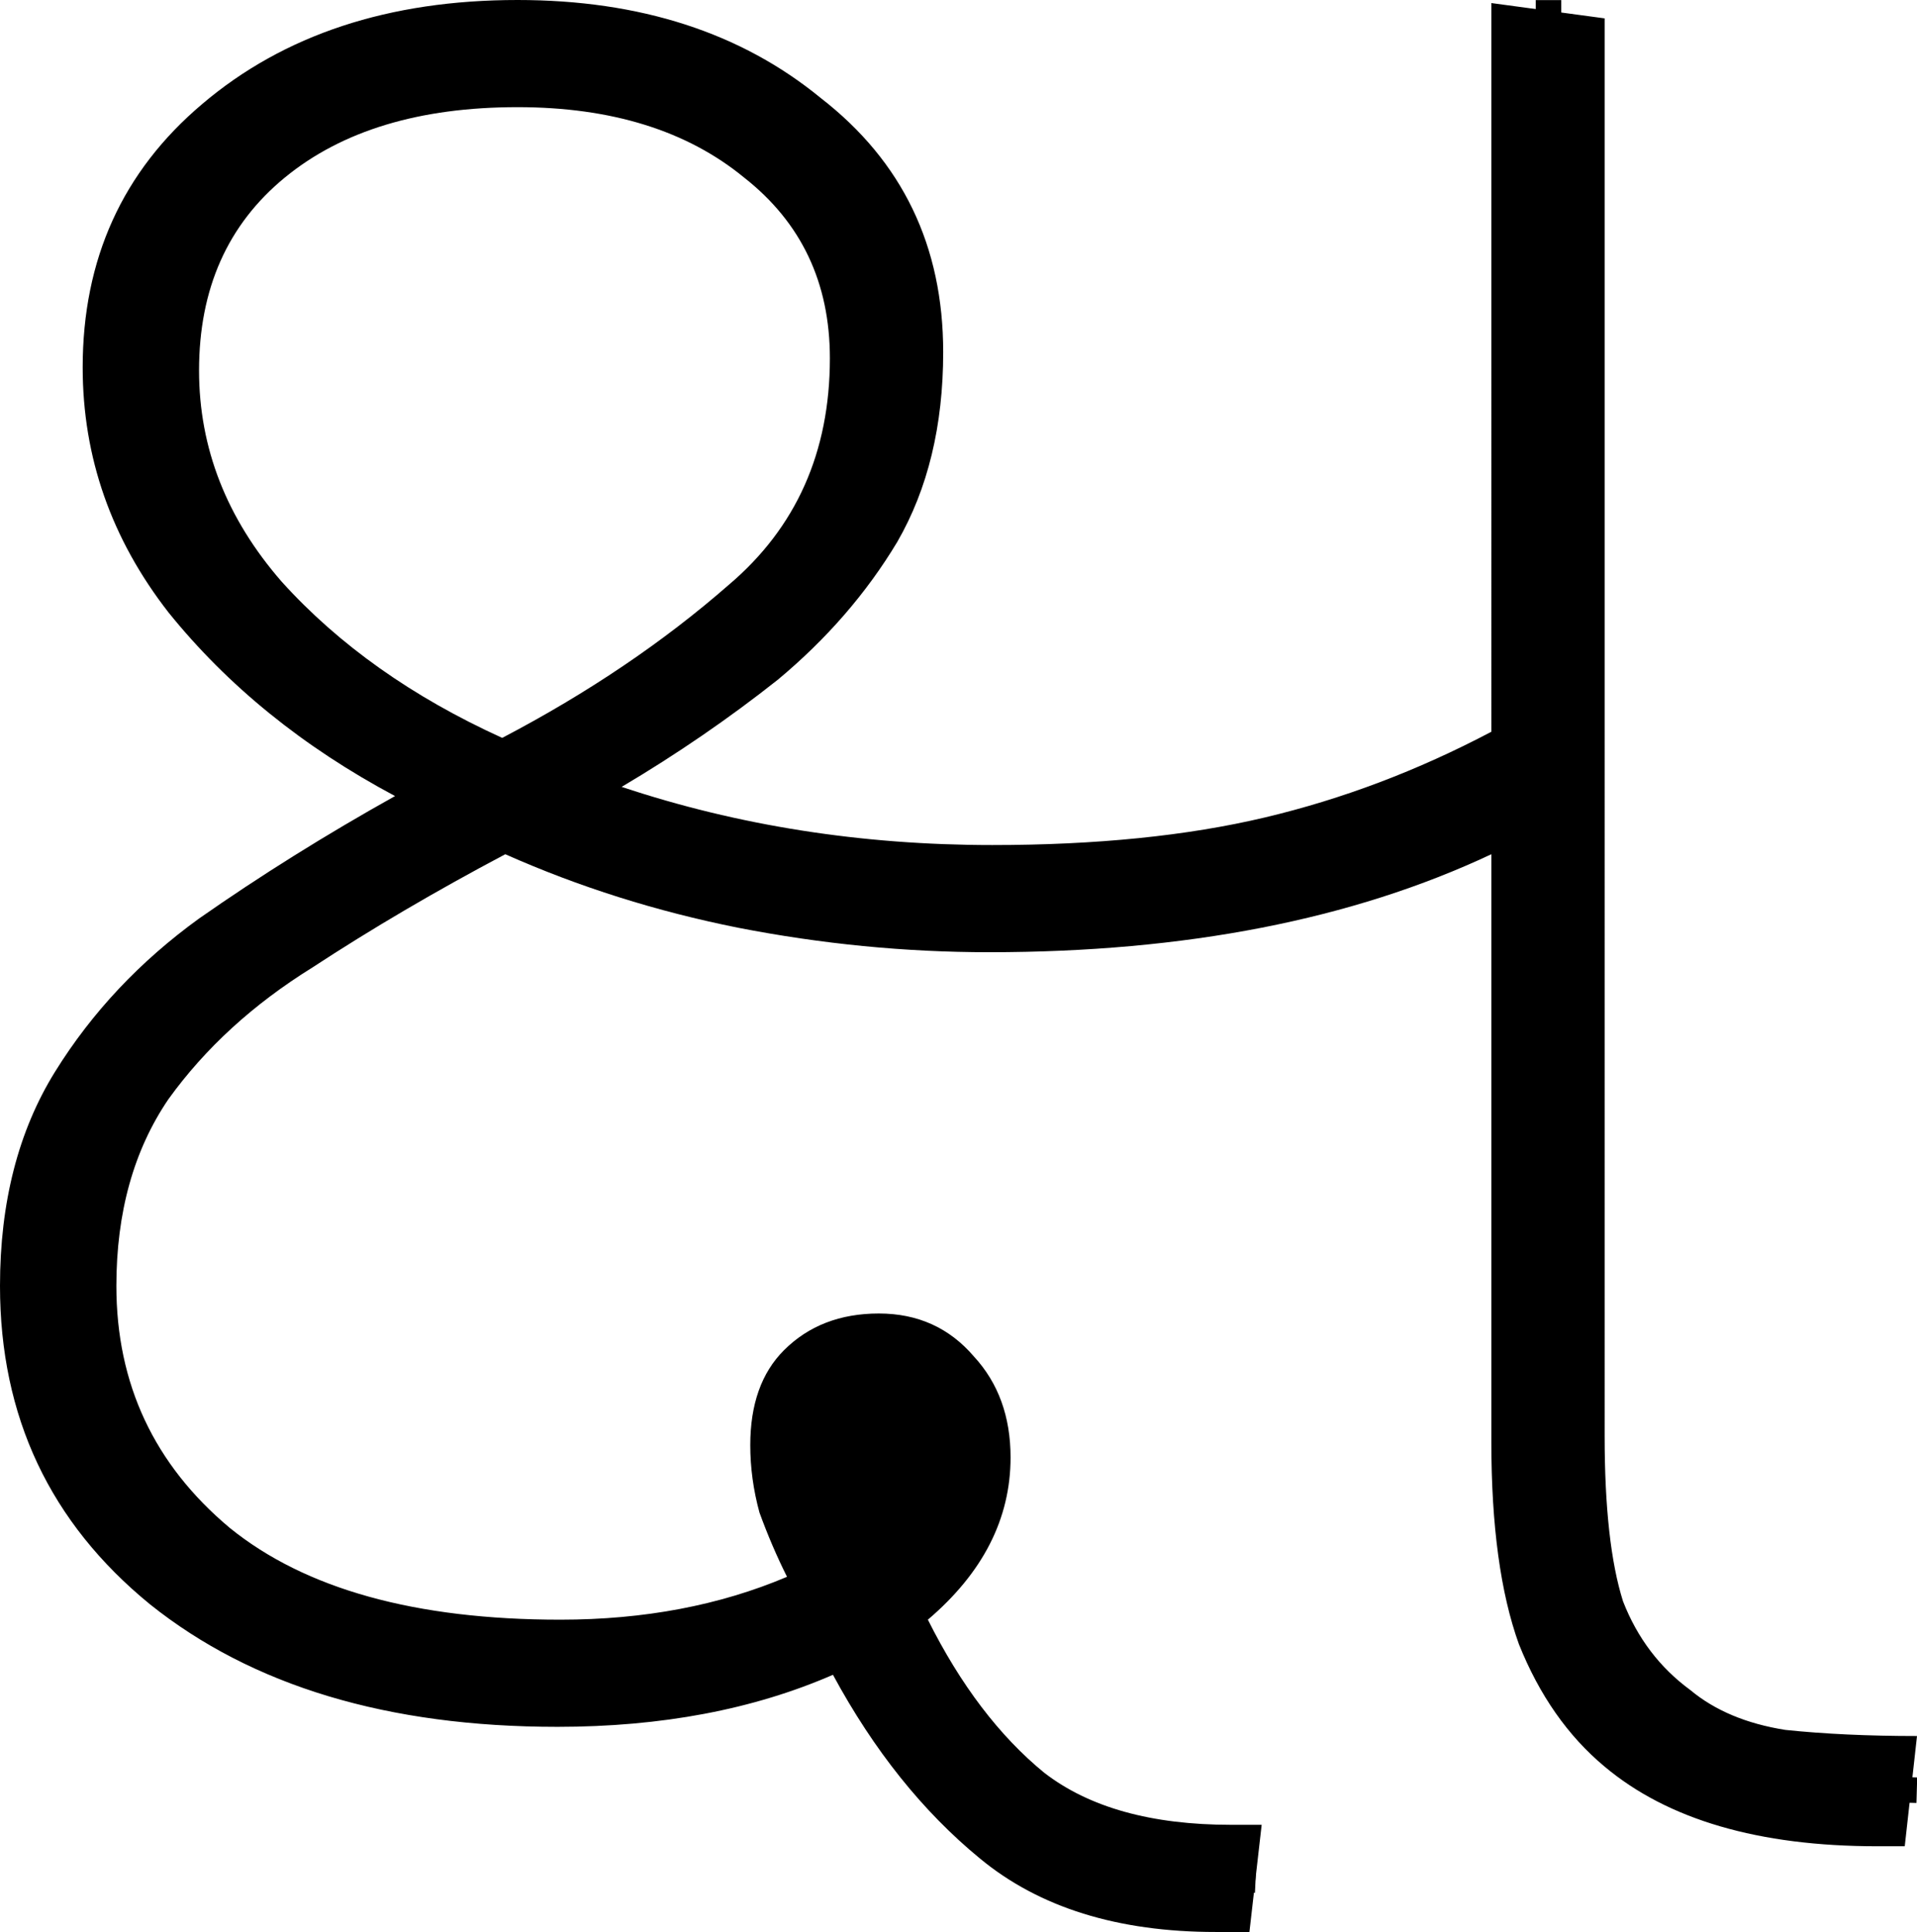 <?xml version="1.0" encoding="UTF-8" standalone="no"?>
<svg
   width="75.12"
   height="75.72"
   version="1.1"
   id="svg4"
   sodipodi:docname="0_x.svg"
   inkscape:version="1.2.1 (9c6d41e410, 2022-07-14)"
   xmlns:inkscape="http://www.inkscape.org/namespaces/inkscape"
   xmlns:sodipodi="http://sodipodi.sourceforge.net/DTD/sodipodi-0.dtd"
   xmlns="http://www.w3.org/2000/svg"
   xmlns:svg="http://www.w3.org/2000/svg">
  <defs
     id="defs6" />
  <sodipodi:namedview
     id="namedview4"
     pagecolor="#ffffff"
     bordercolor="#666666"
     borderopacity="1.0"
     inkscape:showpageshadow="2"
     inkscape:pageopacity="0.0"
     inkscape:pagecheckerboard="0"
     inkscape:deskcolor="#d1d1d1"
     showgrid="false"
     inkscape:zoom="8"
     inkscape:cx="3.3125"
     inkscape:cy="49"
     inkscape:window-width="1920"
     inkscape:window-height="1027"
     inkscape:window-x="-8"
     inkscape:window-y="-8"
     inkscape:window-maximized="1"
     inkscape:current-layer="svg4" />
  <path
     d="m 21.84,67.68 q -9.96,0 -15.96,-4.8 -5.88,-4.8 -5.88,-12.48 0,-4.92 2.16,-8.4 2.16,-3.48 5.64,-6 3.6,-2.52 7.68,-4.8 -5.4,-2.88 -8.88,-7.2 -3.36,-4.32 -3.36,-9.6 0,-6.36 4.68,-10.32 Q 12.72,6.1035156e-7 20.28,6.1035156e-7 q 7.2,0 11.88,3.84 4.8,3.72 4.8,9.96 0,4.32 -1.8,7.44 -1.8,3 -4.68,5.4 -2.88,2.28 -6.12,4.2 6.84,2.28 14.52,2.28 6.12,0 10.68,-1.08 4.56,-1.08 8.88,-3.36 V 0.12 l 4.44,0.6 V 56.28 q 0,4.2 0.72,6.48 0.84,2.16 2.64,3.48 1.44,1.2 3.72,1.56 2.28,0.24 5.16,0.24 l -0.48,4.32 h -1.08 q -6.96,0 -10.68,-3.12 -2.16,-1.8 -3.36,-4.8 -1.08,-3 -1.08,-7.92 v -23.04 q -4.08,1.92 -9,2.88 -4.92,0.96 -10.68,0.96 -4.92,0 -9.84,-0.96 -4.8,-0.96 -9.12,-2.88 -4.08,2.16 -7.56,4.44 -3.48,2.16 -5.64,5.16 -2.04,3 -2.04,7.32 0,5.76 4.44,9.48 4.44,3.6 12.96,3.6 4.92,0 8.88,-1.68 -0.6,-1.2 -1.08,-2.52 -0.36,-1.32 -0.36,-2.64 0,-2.4 1.32,-3.72 1.44,-1.44 3.72,-1.44 2.28,0 3.72,1.68 1.44,1.56 1.44,3.96 0,3.6 -3.24,6.36 1.92,3.84 4.56,6 2.64,2.04 7.32,2.04 h 1.2 l -0.48,4.2 h -1.32 q -5.76,0 -9.24,-2.88 -3.36,-2.76 -5.76,-7.2 -4.68,2.04 -10.8,2.04 z m -2.16,-38.76 q 5.04,-2.64 8.88,-6 3.96,-3.36 3.96,-8.88 0,-4.44 -3.36,-7.08 -3.36,-2.76 -8.88,-2.76 -5.76,0 -9.12,2.76 -3.36,2.76 -3.36,7.56 0,4.56 3.24,8.28 3.36,3.72 8.64,6.12 z"
     id="path274"
     inkscape:label="p1" />
  <path
     style="fill:none;stroke:#000000;stroke-width:1px;stroke-linecap:butt;stroke-linejoin:miter;stroke-opacity:1"
     d="M 49.2,73.685 C 45.542,73.515 41.434,73.221 38.774,70.359 35.273,67.039 33.203,62.502 31.733,57.988 c -0.433,-1.663 0.052,-4.092 2.103,-4.269 2.176,-0.51 3.94,1.804 3.5,3.836 -0.121,2.407 -2.193,4.092 -3.937,5.469 C 27.158,66.056 19.768,66.278 13.157,64.379 7.889,62.834 3.204,58.481 2.476,52.867 1.724,48.289 2.995,43.332 6.36,40.036 9.751,36.561 14.164,34.342 18.326,31.942 22.485,29.889 26.388,27.292 29.985,24.369 33.702,21.247 35.51,16.106 34.482,11.355 33.366,6.103 28.039,2.804 22.973,2.256 17.47,1.562 11.109,2.845 7.647,7.537 4.273,12.238 5.094,19.149 8.848,23.399 c 2.776,3.212 6.425,5.578 10.203,7.449 2.623,0.697 4.872,2.37 7.581,2.828 8.038,2.048 16.614,2.081 24.666,0.091 2.617,-0.676 5.121,-1.687 7.57,-2.822"
     id="path327"
     inkscape:label="s1" />
  <path
     style="fill:none;stroke:#000000;stroke-width:1px;stroke-linecap:butt;stroke-linejoin:miter;stroke-opacity:1"
     d="m 60.68,0.004 c 0.019,19.433 -0.044,38.868 0.027,58.301 0.14,3.121 0.693,6.513 3.073,8.762 2.484,2.557 6.218,3.074 9.618,3.048 0.572,0.016 1.143,0.033 1.715,0.049"
     id="path358"
     inkscape:label="s2" />
</svg>
